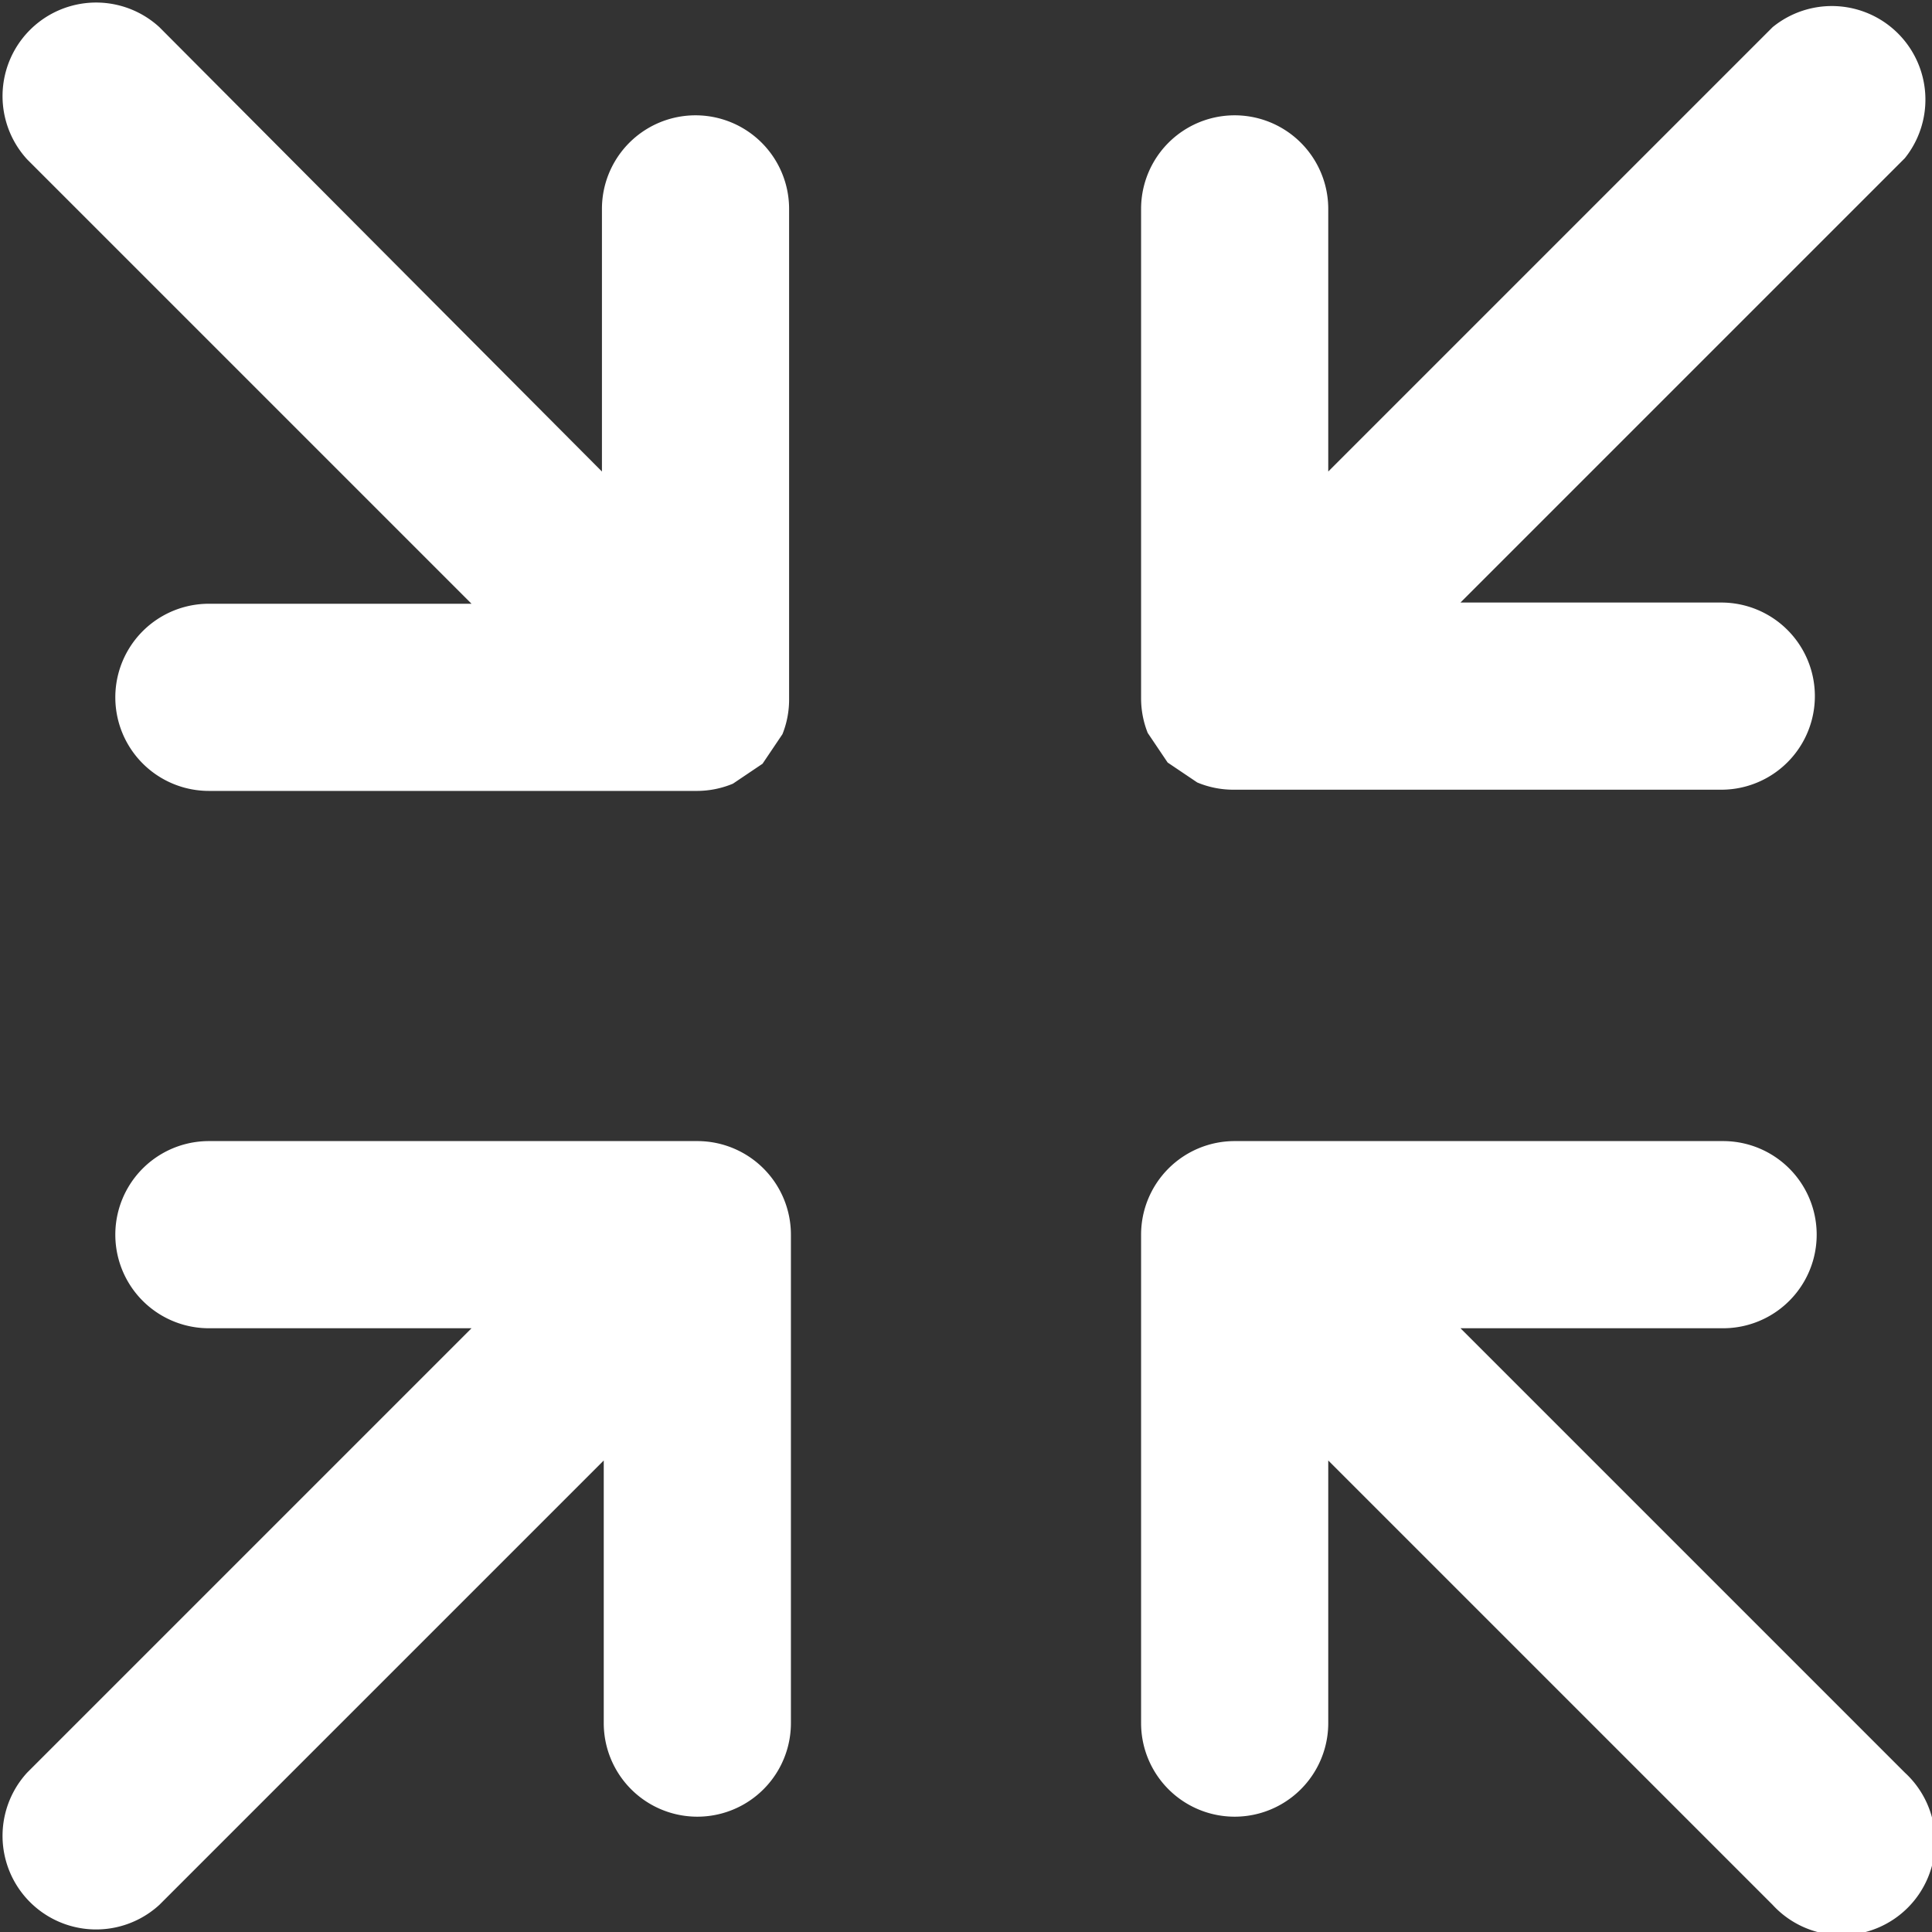 <svg id="Layer_1" data-name="Layer 1" xmlns="http://www.w3.org/2000/svg" viewBox="0 0 32 32"><rect x="0" y="0" width="32" height="32" fill="#333333" stroke="none"/><defs><style>.cls-1{fill:#fff;}</style></defs><title>_icn_tv_assets</title><path class="cls-1" d="M29.36.45,22,7.81V3.46a1.55,1.55,0,1,0-3.1,0v8.11a1.55,1.55,0,0,0,.11.57l.33.49v0h0l.49.33a1.55,1.55,0,0,0,.59.12h8.09a1.55,1.55,0,1,0,0-3.1H24.19l7.36-7.36A1.55,1.55,0,0,0,29.36.45Z"/><path class="cls-1" d="M7.81,10H3.46a1.55,1.55,0,1,0,0,3.1h8.09a1.55,1.55,0,0,0,.59-.12l.49-.33h0v0l.33-.49a1.54,1.54,0,0,0,.11-.57V3.46a1.55,1.55,0,1,0-3.1,0h0V7.81L2.64.45A1.55,1.55,0,0,0,.45,2.64Z"/><path class="cls-1" d="M24.19,22h4.35a1.55,1.55,0,1,0,0-3.1H20.45a1.55,1.55,0,0,0-1.55,1.55v8.09a1.55,1.55,0,0,0,3.1,0h0V24.19l7.36,7.36a1.55,1.55,0,1,0,2.19-2.19Z"/><path class="cls-1" d="M13.1,20.45a1.55,1.55,0,0,0-1.55-1.55H3.46a1.55,1.55,0,1,0,0,3.1H7.81L.45,29.36a1.55,1.55,0,0,0,2.19,2.19L10,24.19v4.35a1.55,1.55,0,0,0,3.1,0Z"/></svg>